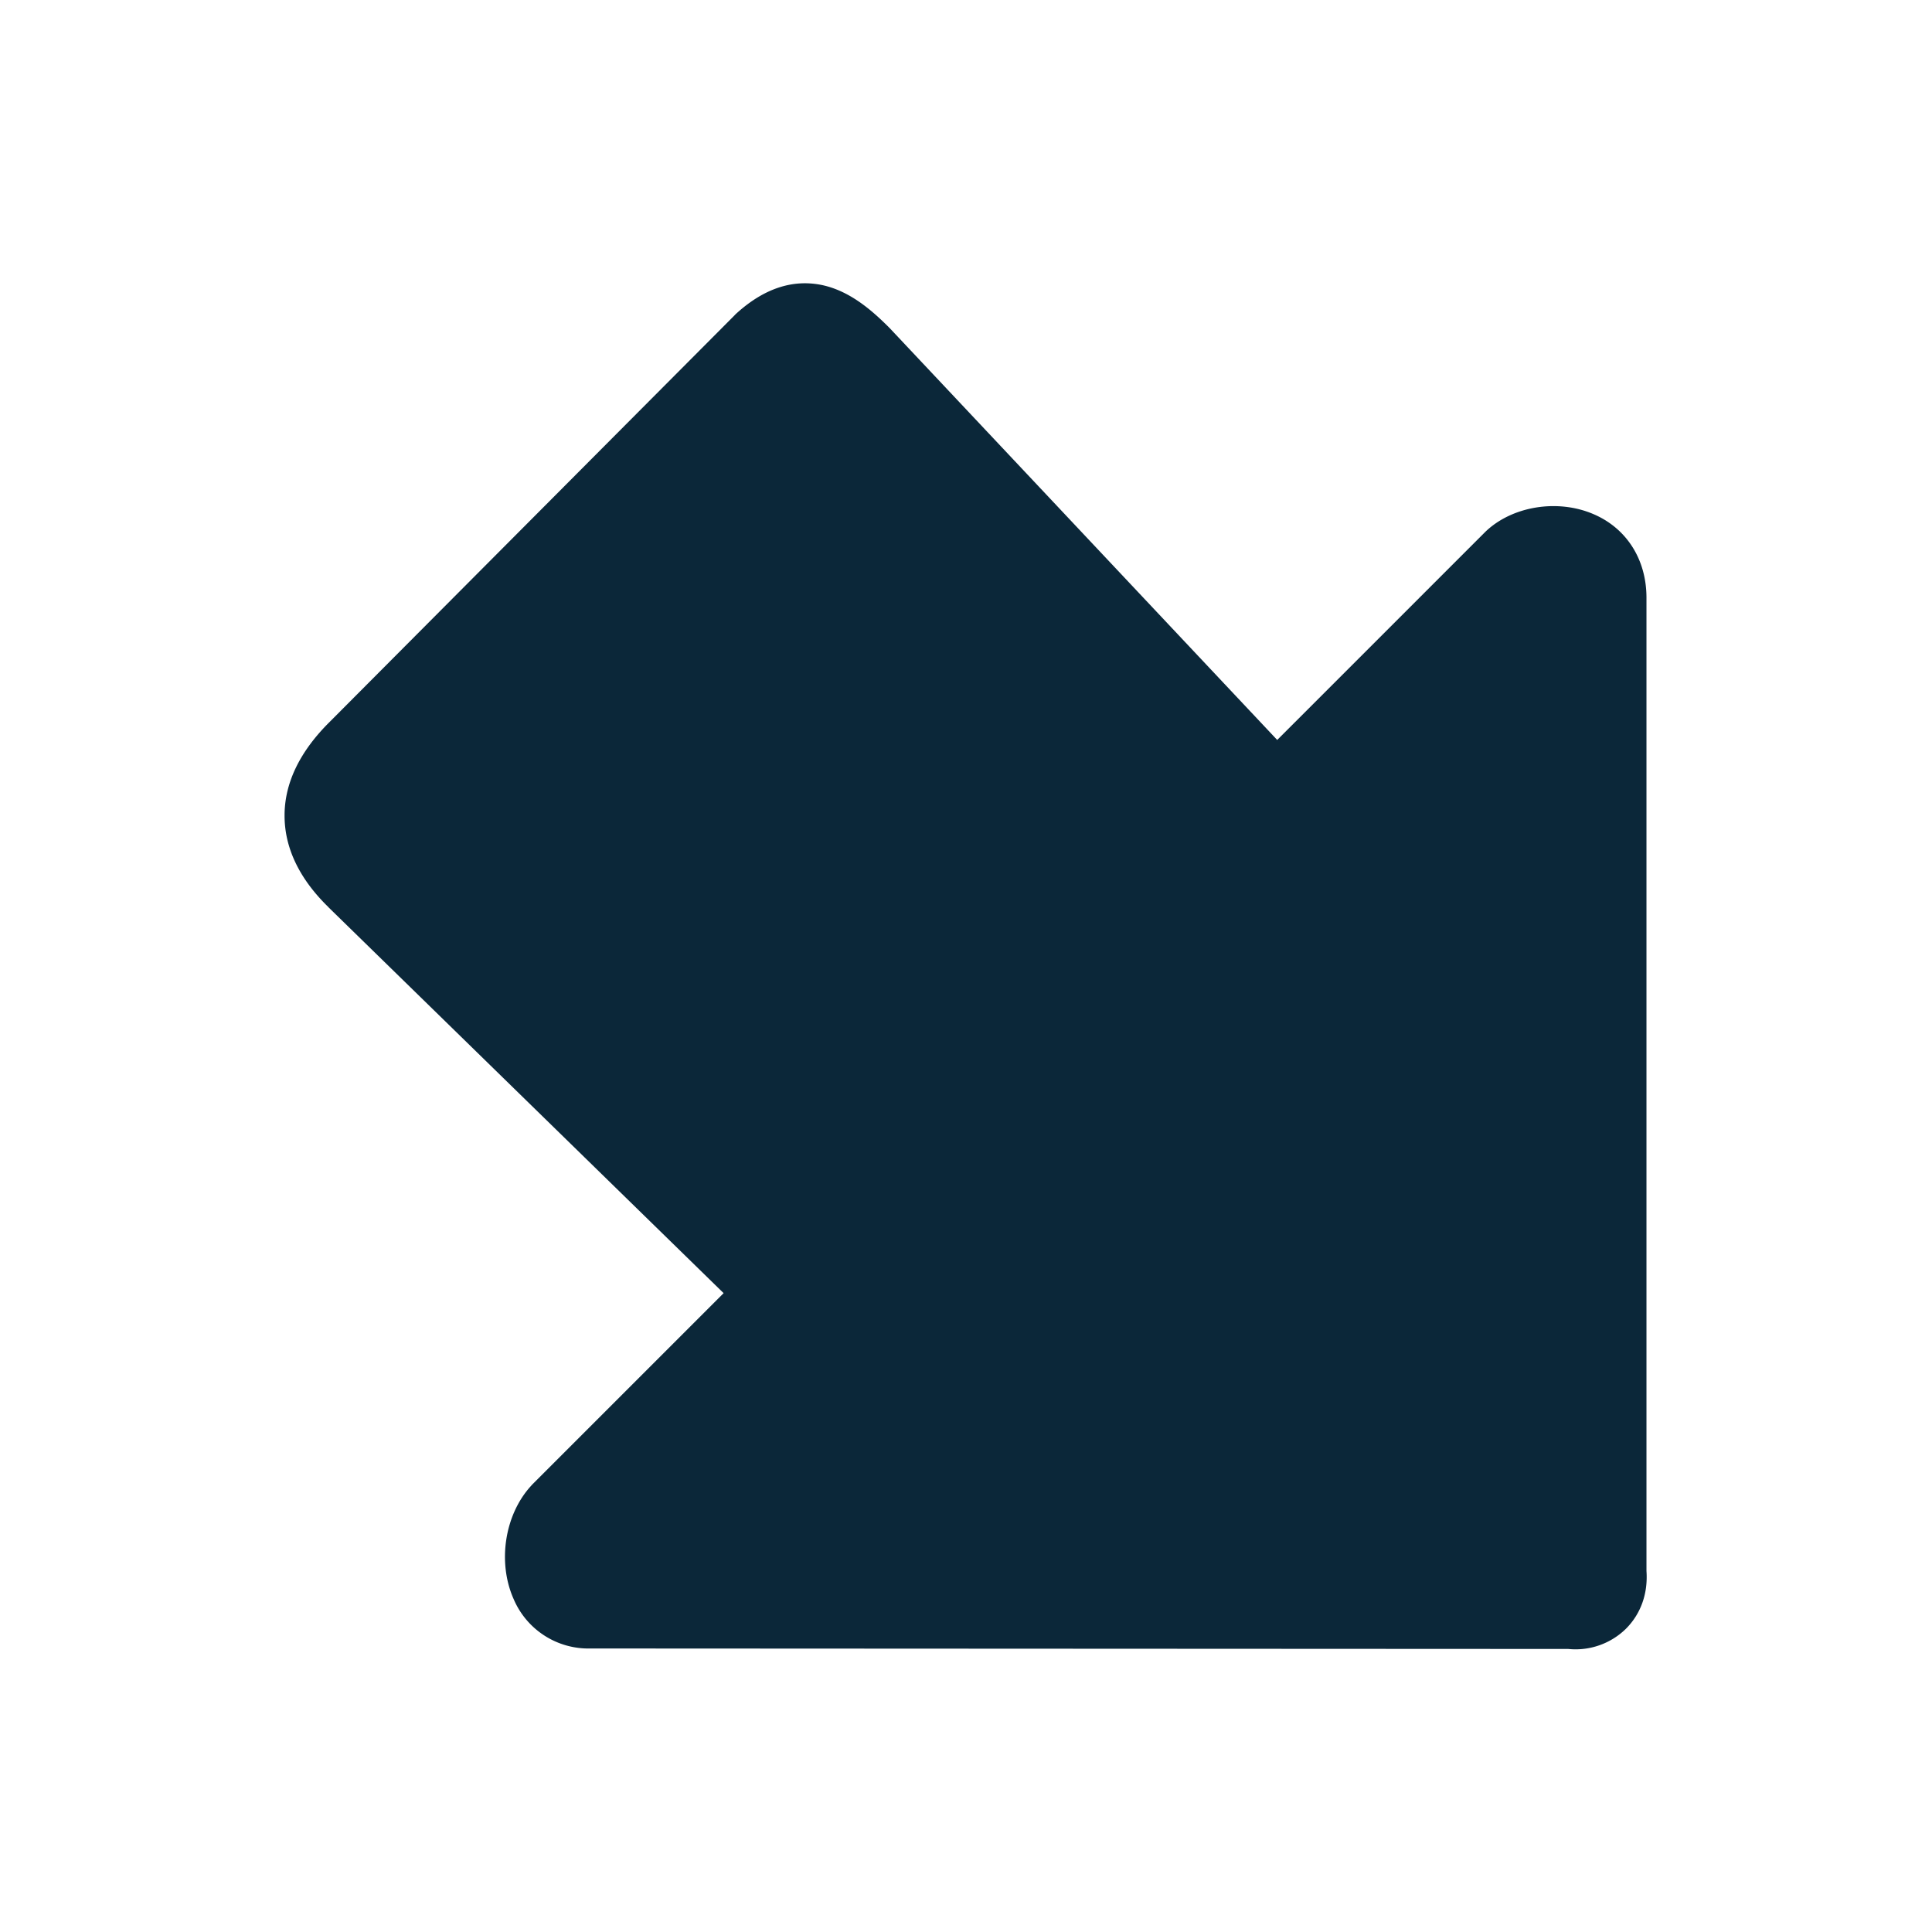 <svg xmlns="http://www.w3.org/2000/svg" width="24" height="24" fill="none"><path fill="#0B2739" d="M3.535 10.133v-.022c.006-.395.193-.779.56-1.143l5.026-5.047.016-.017c.348-.32.71-.44 1.079-.362.336.073.605.303.823.521l.014.014 4.813 5.115 2.588-2.588c.33-.316.893-.409 1.339-.218.414.176.66.565.66 1.039v12.09c.02.28-.07.532-.254.717a.894.894 0 0 1-.717.252l-12.146-.006a1.009 1.009 0 0 1-.955-.613c-.204-.457-.112-1.05.216-1.407l.014-.016 2.378-2.378-4.905-4.79-.005-.006c-.362-.353-.544-.737-.544-1.135Z"/></svg>